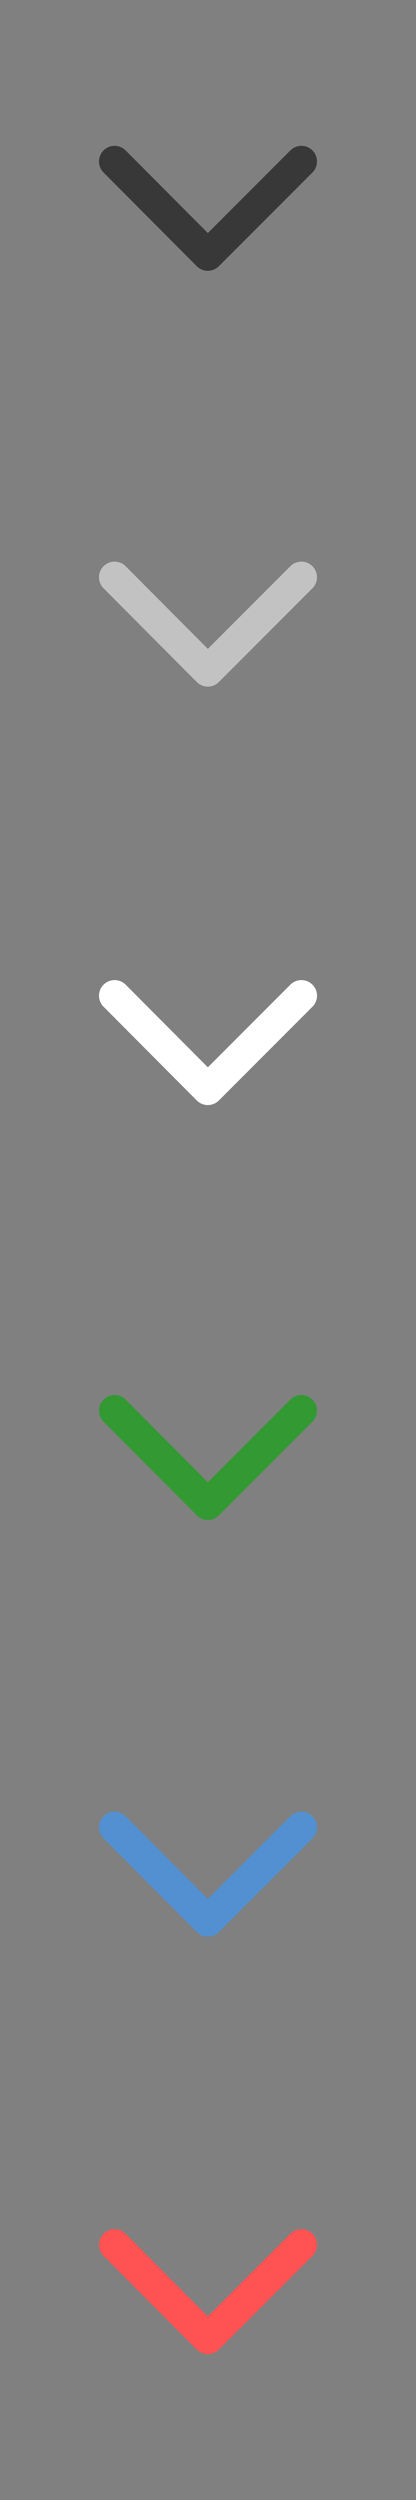 <?xml version="1.0" encoding="utf-8"?>
<!-- Generator: Adobe Illustrator 16.0.0, SVG Export Plug-In . SVG Version: 6.00 Build 0)  -->
<!DOCTYPE svg PUBLIC "-//W3C//DTD SVG 1.1//EN" "http://www.w3.org/Graphics/SVG/1.1/DTD/svg11.dtd">
<svg version="1.1" id="Layer_1" xmlns="http://www.w3.org/2000/svg" xmlns:xlink="http://www.w3.org/1999/xlink" x="0px" y="0px"
	 width="20px" height="120px" viewBox="0 0 20 120" enable-background="new 0 0 20 120" xml:space="preserve">
<rect x="0" y="0" width="20" height="120" fill="#808080" stroke="none"/>
<g>
	<g>
		<g>
			<defs>
				<rect id="SVGID_1_" x="4.759" y="7" width="10.481" height="5.999"/>
			</defs>
			<clipPath id="SVGID_2_">
				<use xlink:href="#SVGID_1_"  overflow="visible"/>
			</clipPath>
			
				<polyline clip-path="url(#SVGID_2_)" fill="none" stroke="#383838" stroke-width="1.5" stroke-linecap="round" stroke-linejoin="round" stroke-miterlimit="10" points="
				14.49,7.75 9.991,12.249 5.509,7.75 			"/>
		</g>
	</g>
</g>
<g>
	<g>
		<g>
			<defs>
				<rect id="SVGID_3_" x="4.759" y="26.958" width="10.481" height="5.999"/>
			</defs>
			<clipPath id="SVGID_4_">
				<use xlink:href="#SVGID_3_"  overflow="visible"/>
			</clipPath>
			
				<polyline clip-path="url(#SVGID_4_)" fill="none" stroke="#C2C2C2" stroke-width="1.5" stroke-linecap="round" stroke-linejoin="round" stroke-miterlimit="10" points="
				14.49,27.708 9.991,32.208 5.509,27.708 			"/>
		</g>
	</g>
</g>
<g>
	<g>
		<g>
			<defs>
				<rect id="SVGID_5_" x="4.76" y="47.044" width="10.481" height="5.999"/>
			</defs>
			<clipPath id="SVGID_6_">
				<use xlink:href="#SVGID_5_"  overflow="visible"/>
			</clipPath>
			
				<polyline clip-path="url(#SVGID_6_)" fill="none" stroke="#FFFFFF" stroke-width="1.5" stroke-linecap="round" stroke-linejoin="round" stroke-miterlimit="10" points="
				14.491,47.794 9.992,52.293 5.51,47.794 			"/>
		</g>
	</g>
</g>
<g>
	<g>
		<g>
			<defs>
				<rect id="SVGID_7_" x="4.76" y="66.96" width="10.481" height="5.999"/>
			</defs>
			<clipPath id="SVGID_8_">
				<use xlink:href="#SVGID_7_"  overflow="visible"/>
			</clipPath>
			
				<polyline clip-path="url(#SVGID_8_)" fill="none" stroke="#339933" stroke-width="1.5" stroke-linecap="round" stroke-linejoin="round" stroke-miterlimit="10" points="
				14.491,67.71 9.992,72.209 5.51,67.71 			"/>
		</g>
	</g>
</g>
<g>
	<g>
		<g>
			<defs>
				<rect id="SVGID_9_" x="4.76" y="86.959" width="10.481" height="5.999"/>
			</defs>
			<clipPath id="SVGID_10_">
				<use xlink:href="#SVGID_9_"  overflow="visible"/>
			</clipPath>
			
				<polyline clip-path="url(#SVGID_10_)" fill="none" stroke="#5290D2" stroke-width="1.5" stroke-linecap="round" stroke-linejoin="round" stroke-miterlimit="10" points="
				14.491,87.709 9.992,92.208 5.51,87.709 			"/>
		</g>
	</g>
</g>
<g>
	<g>
		<g>
			<defs>
				<rect id="SVGID_11_" x="4.76" y="107.001" width="10.481" height="5.999"/>
			</defs>
			<clipPath id="SVGID_12_">
				<use xlink:href="#SVGID_11_"  overflow="visible"/>
			</clipPath>
			
				<polyline clip-path="url(#SVGID_12_)" fill="none" stroke="#FF5252" stroke-width="1.5" stroke-linecap="round" stroke-linejoin="round" stroke-miterlimit="10" points="
				14.491,107.751 9.992,112.25 5.51,107.751 			"/>
		</g>
	</g>
</g>
</svg>
